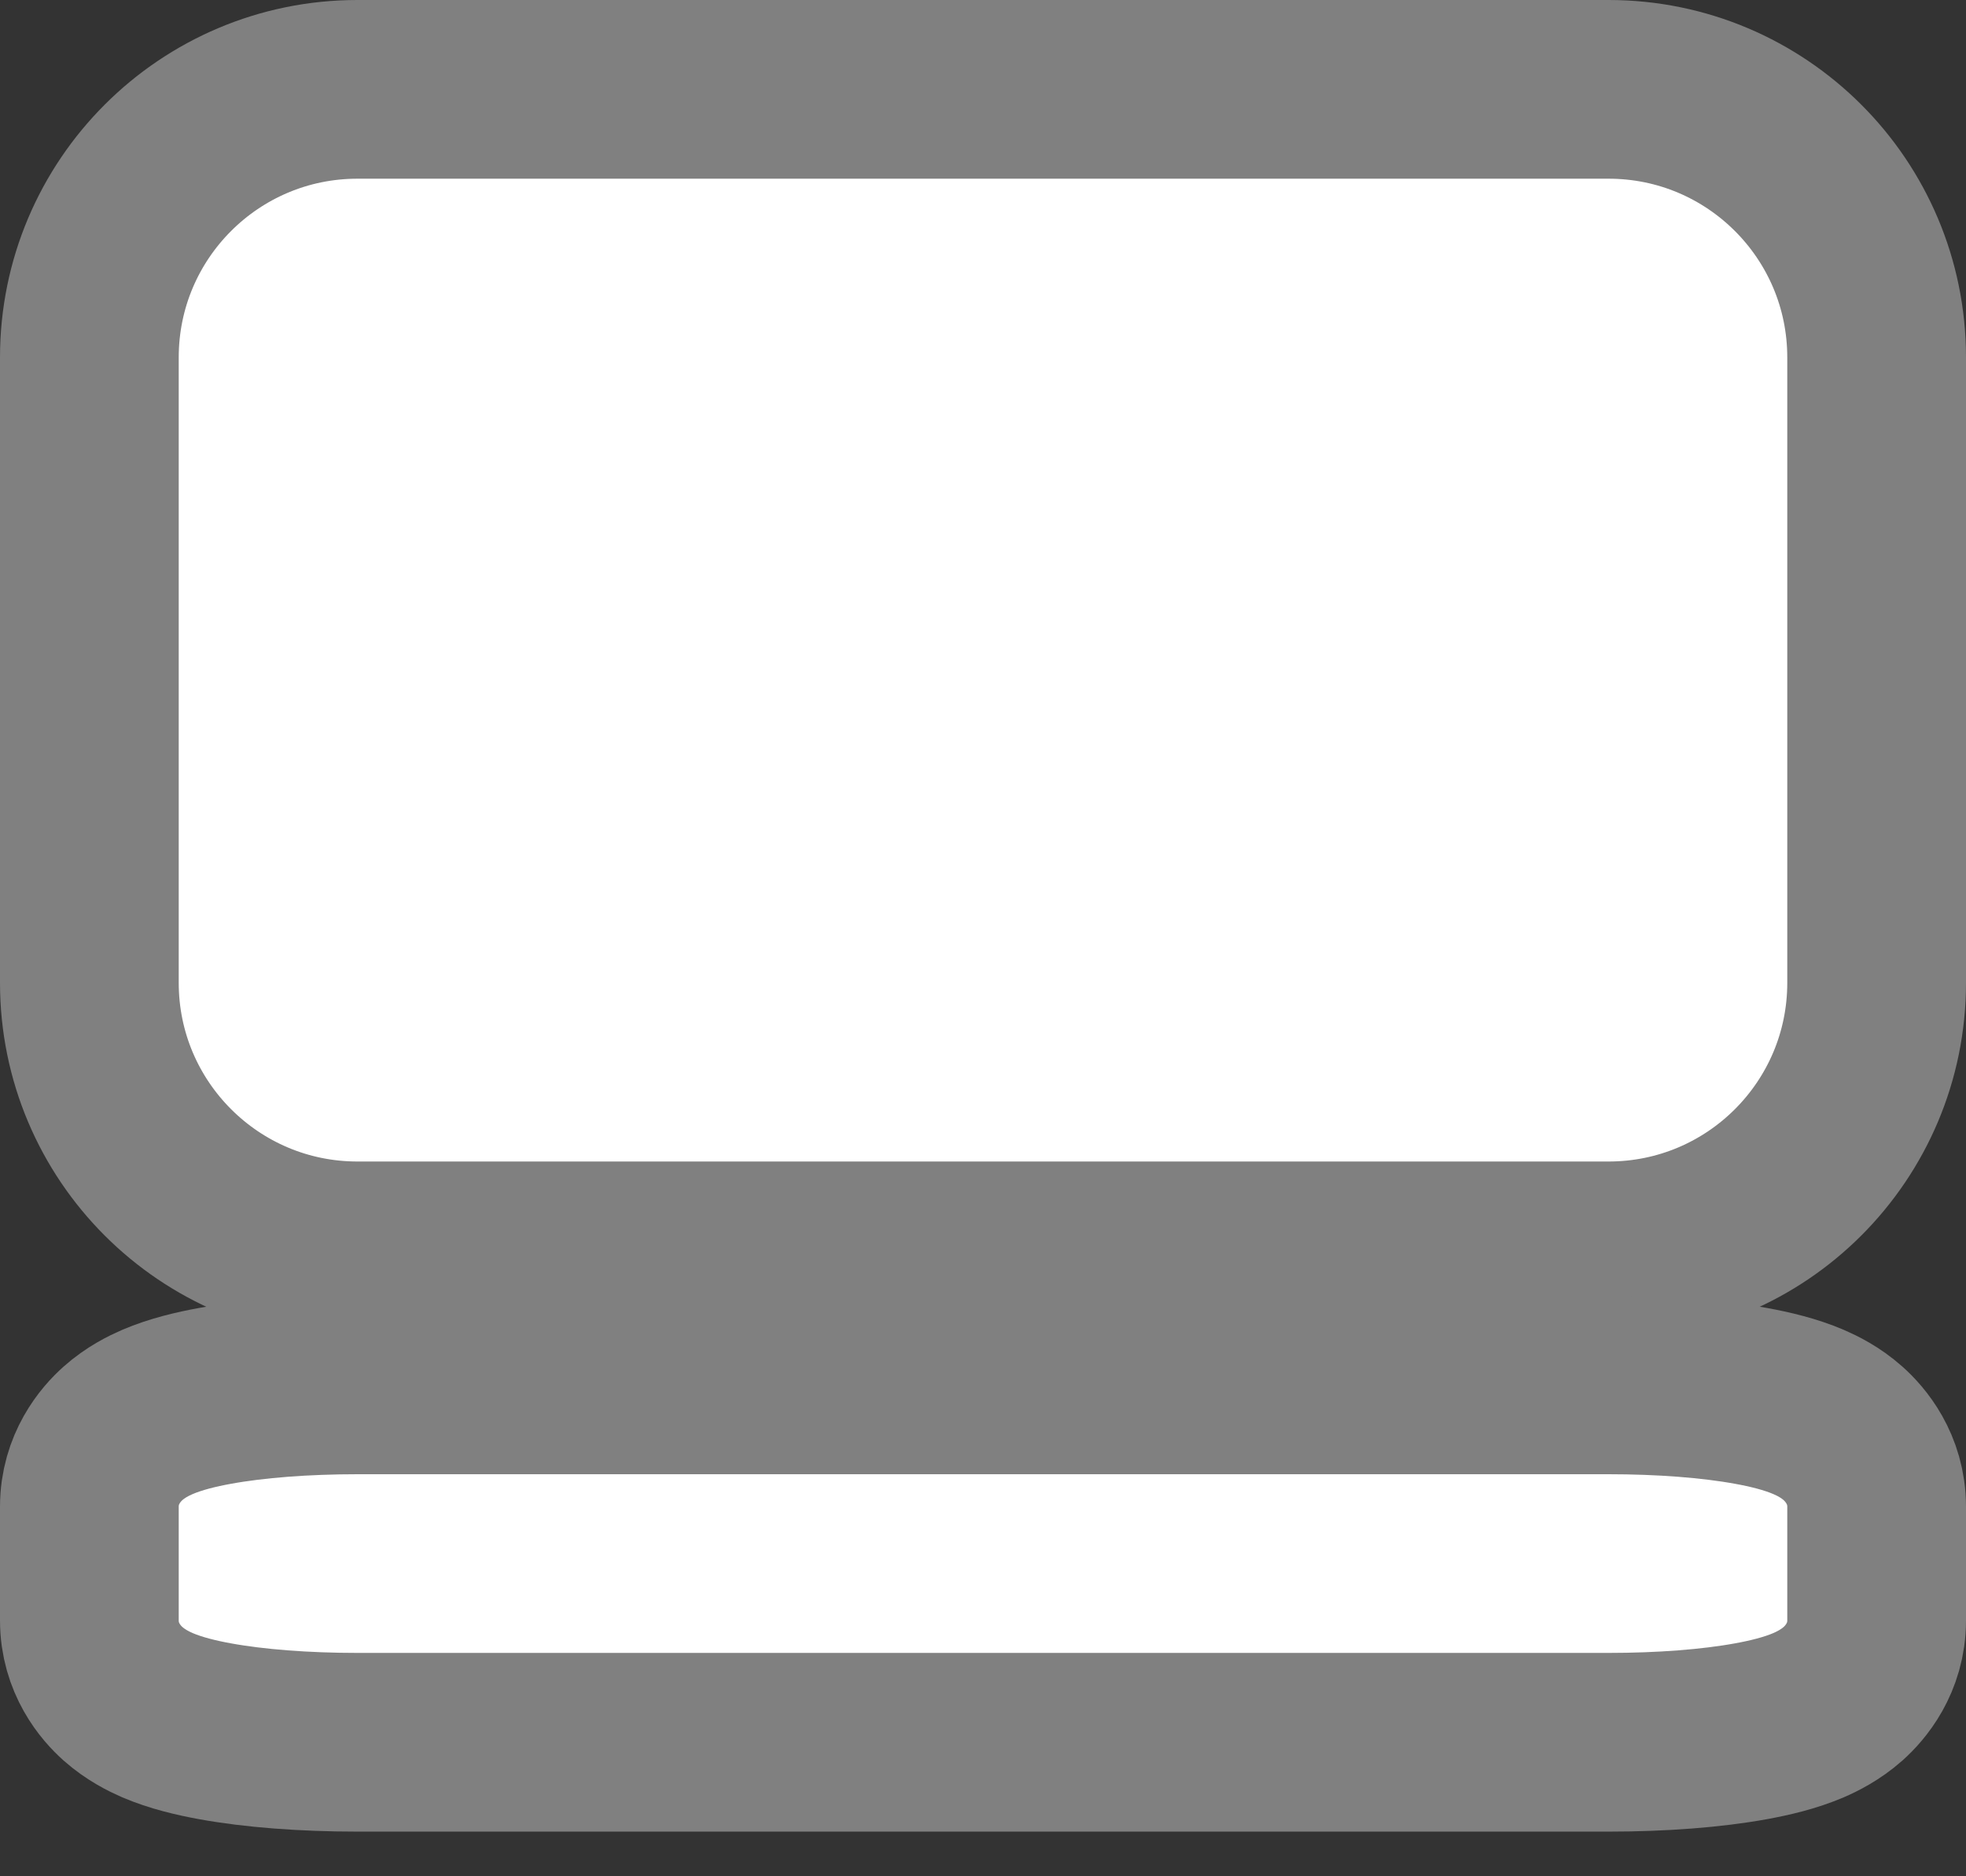 <svg width="22" height="21" viewBox="0 0 22 21" fill="none" xmlns="http://www.w3.org/2000/svg">
<rect x="0" y="0" width="22" height="21" fill="#333333" stroke="none"/>
<path d="M1 4L1 11C1 12.657 2.343 14 4 14L18 14C19.657 14 21 12.657 21 11L21 4C21 2.343 19.657 1 18 1L4 1C2.343 1 1 2.343 1 4Z" fill="white" stroke="#808080" stroke-width="2"/>
<path d="M1 16.864L1 18.136C1 18.562 1.241 18.837 1.376 18.957C1.516 19.081 1.665 19.155 1.762 19.197C1.965 19.284 2.197 19.339 2.407 19.377C2.844 19.457 3.407 19.5 4 19.5L18 19.5C18.593 19.5 19.156 19.457 19.593 19.377C19.803 19.339 20.035 19.284 20.238 19.197C20.335 19.155 20.484 19.081 20.624 18.957C20.759 18.837 21 18.562 21 18.136L21 16.864C21 16.438 20.759 16.163 20.624 16.043C20.484 15.918 20.335 15.845 20.238 15.803C20.035 15.716 19.803 15.661 19.593 15.623C19.156 15.543 18.593 15.5 18 15.5L4 15.5C3.407 15.5 2.844 15.543 2.407 15.623C2.197 15.661 1.965 15.716 1.762 15.803C1.665 15.845 1.516 15.918 1.376 16.043C1.241 16.163 1 16.438 1 16.864Z" fill="white" stroke="#808080" stroke-width="2"/>
</svg>

